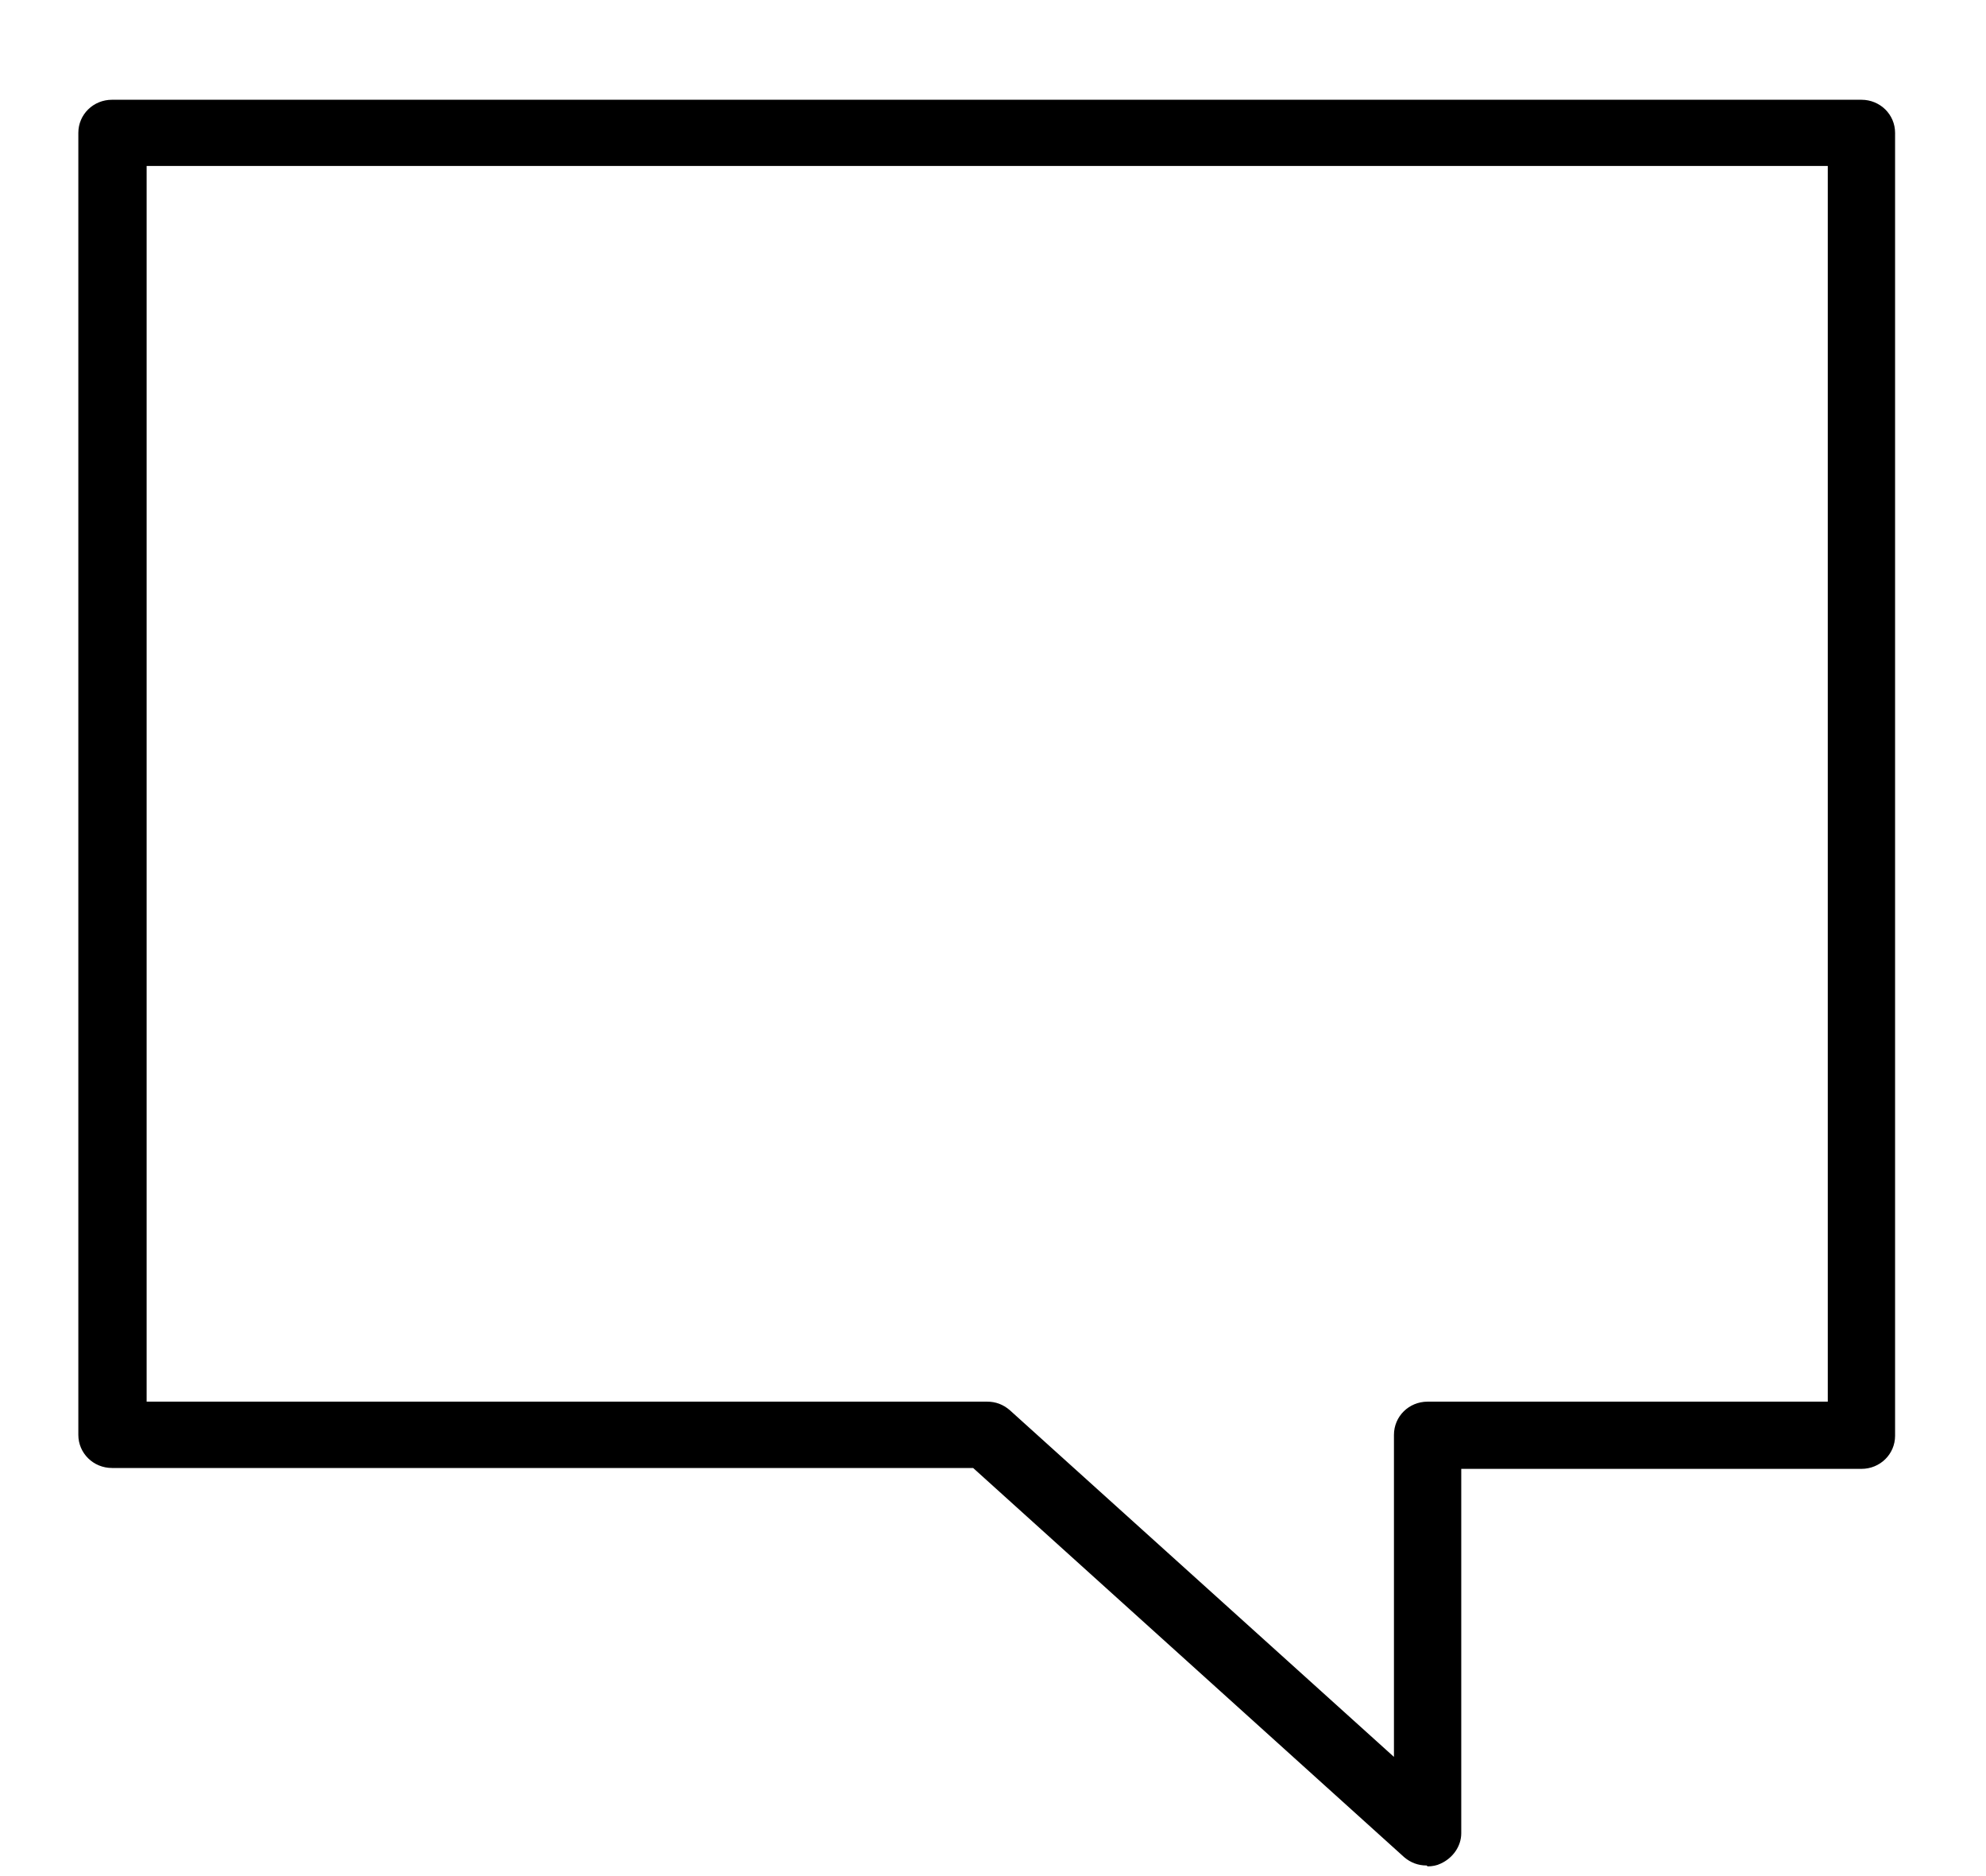 <svg width="18" height="17" viewBox="0 0 18 17" fill="none" xmlns="http://www.w3.org/2000/svg">
<g clip-path="url(#clip0_353_9198)">
<path d="M12.939 16.828C12.939 16.828 12.999 16.828 13.033 16.811C13.117 16.778 13.168 16.695 13.168 16.611V13.226H16.872C16.99 13.226 17.092 13.126 17.092 13.01V1.204C17.092 1.087 16.99 0.987 16.872 0.987H1.016C0.897 0.987 0.796 1.087 0.796 1.204V13.001C0.796 13.118 0.897 13.218 1.016 13.218H8.855L12.787 16.762C12.787 16.762 12.88 16.82 12.939 16.82V16.828ZM16.651 12.784H12.939C12.821 12.784 12.719 12.884 12.719 13.001V16.111L9.092 12.843C9.092 12.843 8.999 12.784 8.94 12.784H1.236V1.42H16.651V12.784Z" fill="black"/>
<path d="M12.939 16.912C12.981 16.912 13.023 16.904 13.057 16.887C13.168 16.837 13.244 16.729 13.244 16.612V13.31H16.871C17.04 13.31 17.176 13.177 17.176 13.01V1.204C17.176 1.037 17.04 0.904 16.871 0.904H1.015C0.846 0.904 0.71 1.037 0.71 1.204V13.002C0.71 13.168 0.846 13.302 1.015 13.302H8.82L12.727 16.829C12.786 16.879 12.854 16.904 12.93 16.904L12.939 16.912ZM16.871 1.071C16.947 1.071 17.006 1.129 17.006 1.204V13.002C17.006 13.077 16.947 13.135 16.871 13.135H13.168C13.125 13.135 13.083 13.168 13.083 13.218V16.603C13.083 16.662 13.049 16.703 12.998 16.729C12.947 16.745 12.888 16.737 12.845 16.703L8.913 13.16C8.913 13.16 8.879 13.135 8.854 13.135H1.015C0.939 13.135 0.88 13.077 0.88 13.002V1.204C0.88 1.129 0.939 1.071 1.015 1.071H16.871ZM12.718 16.195C12.718 16.195 12.744 16.195 12.752 16.195C12.786 16.178 12.803 16.153 12.803 16.12V13.01C12.803 12.935 12.862 12.877 12.939 12.877H16.65C16.693 12.877 16.735 12.843 16.735 12.793V1.421C16.735 1.379 16.701 1.337 16.65 1.337H1.244C1.202 1.337 1.159 1.371 1.159 1.421V12.785C1.159 12.826 1.193 12.868 1.244 12.868H8.947C8.947 12.868 9.015 12.885 9.04 12.902L12.668 16.17C12.668 16.17 12.701 16.195 12.727 16.195H12.718ZM16.566 12.701H12.939C12.769 12.701 12.634 12.835 12.634 13.002V15.92L9.151 12.777C9.091 12.726 9.024 12.701 8.947 12.701H1.329V1.504H16.566V12.701Z" fill="black"/>
</g>
<defs>
<clipPath id="clip0_353_9198">
<rect width="16.465" height="16.008" fill="white" transform="matrix(-1 0 0 1 17.174 0.904)"/>
</clipPath>
</defs>
</svg>
